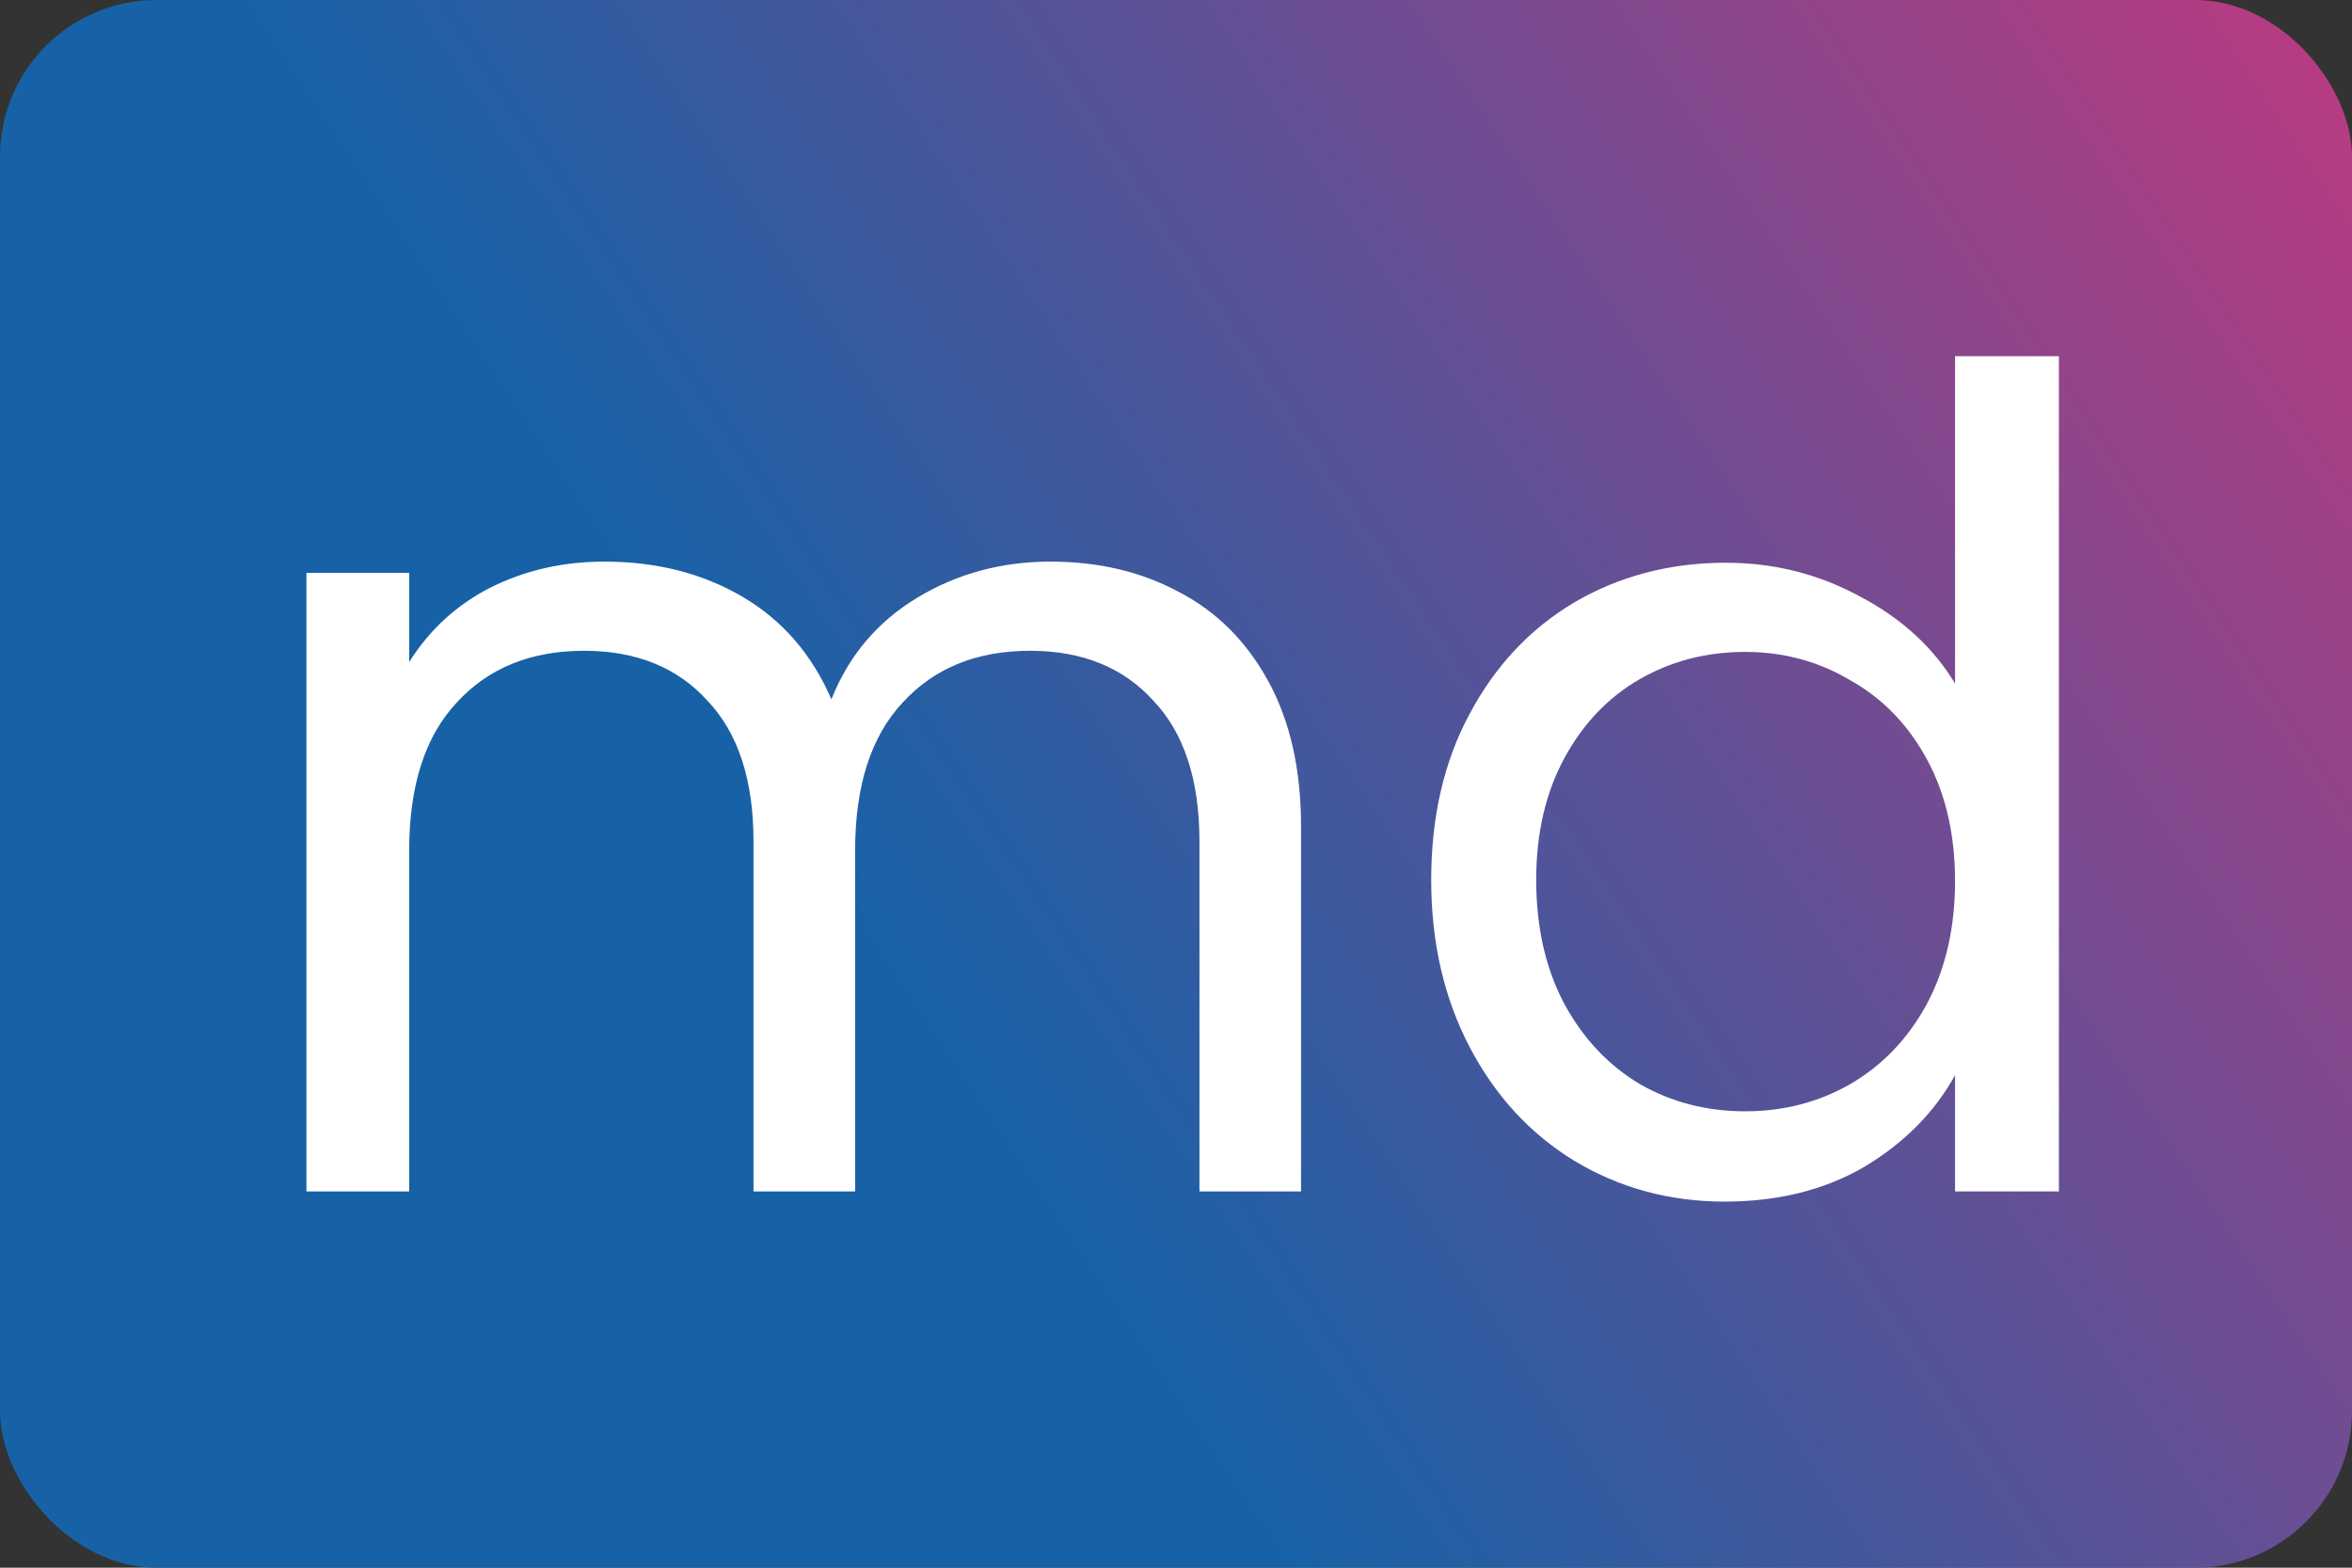 <svg width="75" height="50" viewBox="0 0 75 50" fill="none" xmlns="http://www.w3.org/2000/svg">
<rect x="0" y="0" width="75" height="50" fill="#333333" stroke="none"/>
<g clip-path="url(#clip0)">
<rect width="75" height="50" rx="5" fill="url(#paint0_linear)"/>
<path d="M33.496 17.912C35.032 17.912 36.4 18.236 37.6 18.884C38.8 19.508 39.748 20.456 40.444 21.728C41.14 23 41.488 24.548 41.488 26.372V38H38.248V26.84C38.248 24.872 37.756 23.372 36.772 22.34C35.812 21.284 34.504 20.756 32.848 20.756C31.144 20.756 29.788 21.308 28.78 22.412C27.772 23.492 27.268 25.064 27.268 27.128V38H24.028V26.84C24.028 24.872 23.536 23.372 22.552 22.34C21.592 21.284 20.284 20.756 18.628 20.756C16.924 20.756 15.568 21.308 14.56 22.412C13.552 23.492 13.048 25.064 13.048 27.128V38H9.772V18.272H13.048V21.116C13.696 20.084 14.56 19.292 15.64 18.74C16.744 18.188 17.956 17.912 19.276 17.912C20.932 17.912 22.396 18.284 23.668 19.028C24.94 19.772 25.888 20.864 26.512 22.304C27.064 20.912 27.976 19.832 29.248 19.064C30.52 18.296 31.936 17.912 33.496 17.912ZM45.638 28.064C45.638 26.048 46.046 24.284 46.862 22.772C47.678 21.236 48.794 20.048 50.21 19.208C51.65 18.368 53.258 17.948 55.034 17.948C56.57 17.948 57.998 18.308 59.318 19.028C60.638 19.724 61.646 20.648 62.342 21.8V11.36H65.654V38H62.342V34.292C61.694 35.468 60.734 36.44 59.462 37.208C58.19 37.952 56.702 38.324 54.998 38.324C53.246 38.324 51.65 37.892 50.21 37.028C48.794 36.164 47.678 34.952 46.862 33.392C46.046 31.832 45.638 30.056 45.638 28.064ZM62.342 28.1C62.342 26.612 62.042 25.316 61.442 24.212C60.842 23.108 60.026 22.268 58.994 21.692C57.986 21.092 56.87 20.792 55.646 20.792C54.422 20.792 53.306 21.08 52.298 21.656C51.29 22.232 50.486 23.072 49.886 24.176C49.286 25.28 48.986 26.576 48.986 28.064C48.986 29.576 49.286 30.896 49.886 32.024C50.486 33.128 51.29 33.98 52.298 34.58C53.306 35.156 54.422 35.444 55.646 35.444C56.87 35.444 57.986 35.156 58.994 34.58C60.026 33.98 60.842 33.128 61.442 32.024C62.042 30.896 62.342 29.588 62.342 28.1Z" fill="white"/>
</g>
<defs>
<linearGradient id="paint0_linear" x1="0" y1="50" x2="75" y2="1.11759e-06" gradientUnits="userSpaceOnUse">
<stop offset="0.38" stop-color="#1762A7"/>
<stop offset="1" stop-color="#BC3A80"/>
</linearGradient>
<clipPath id="clip0">
<rect width="75" height="50" rx="5" fill="white"/>
</clipPath>
</defs>
</svg>
